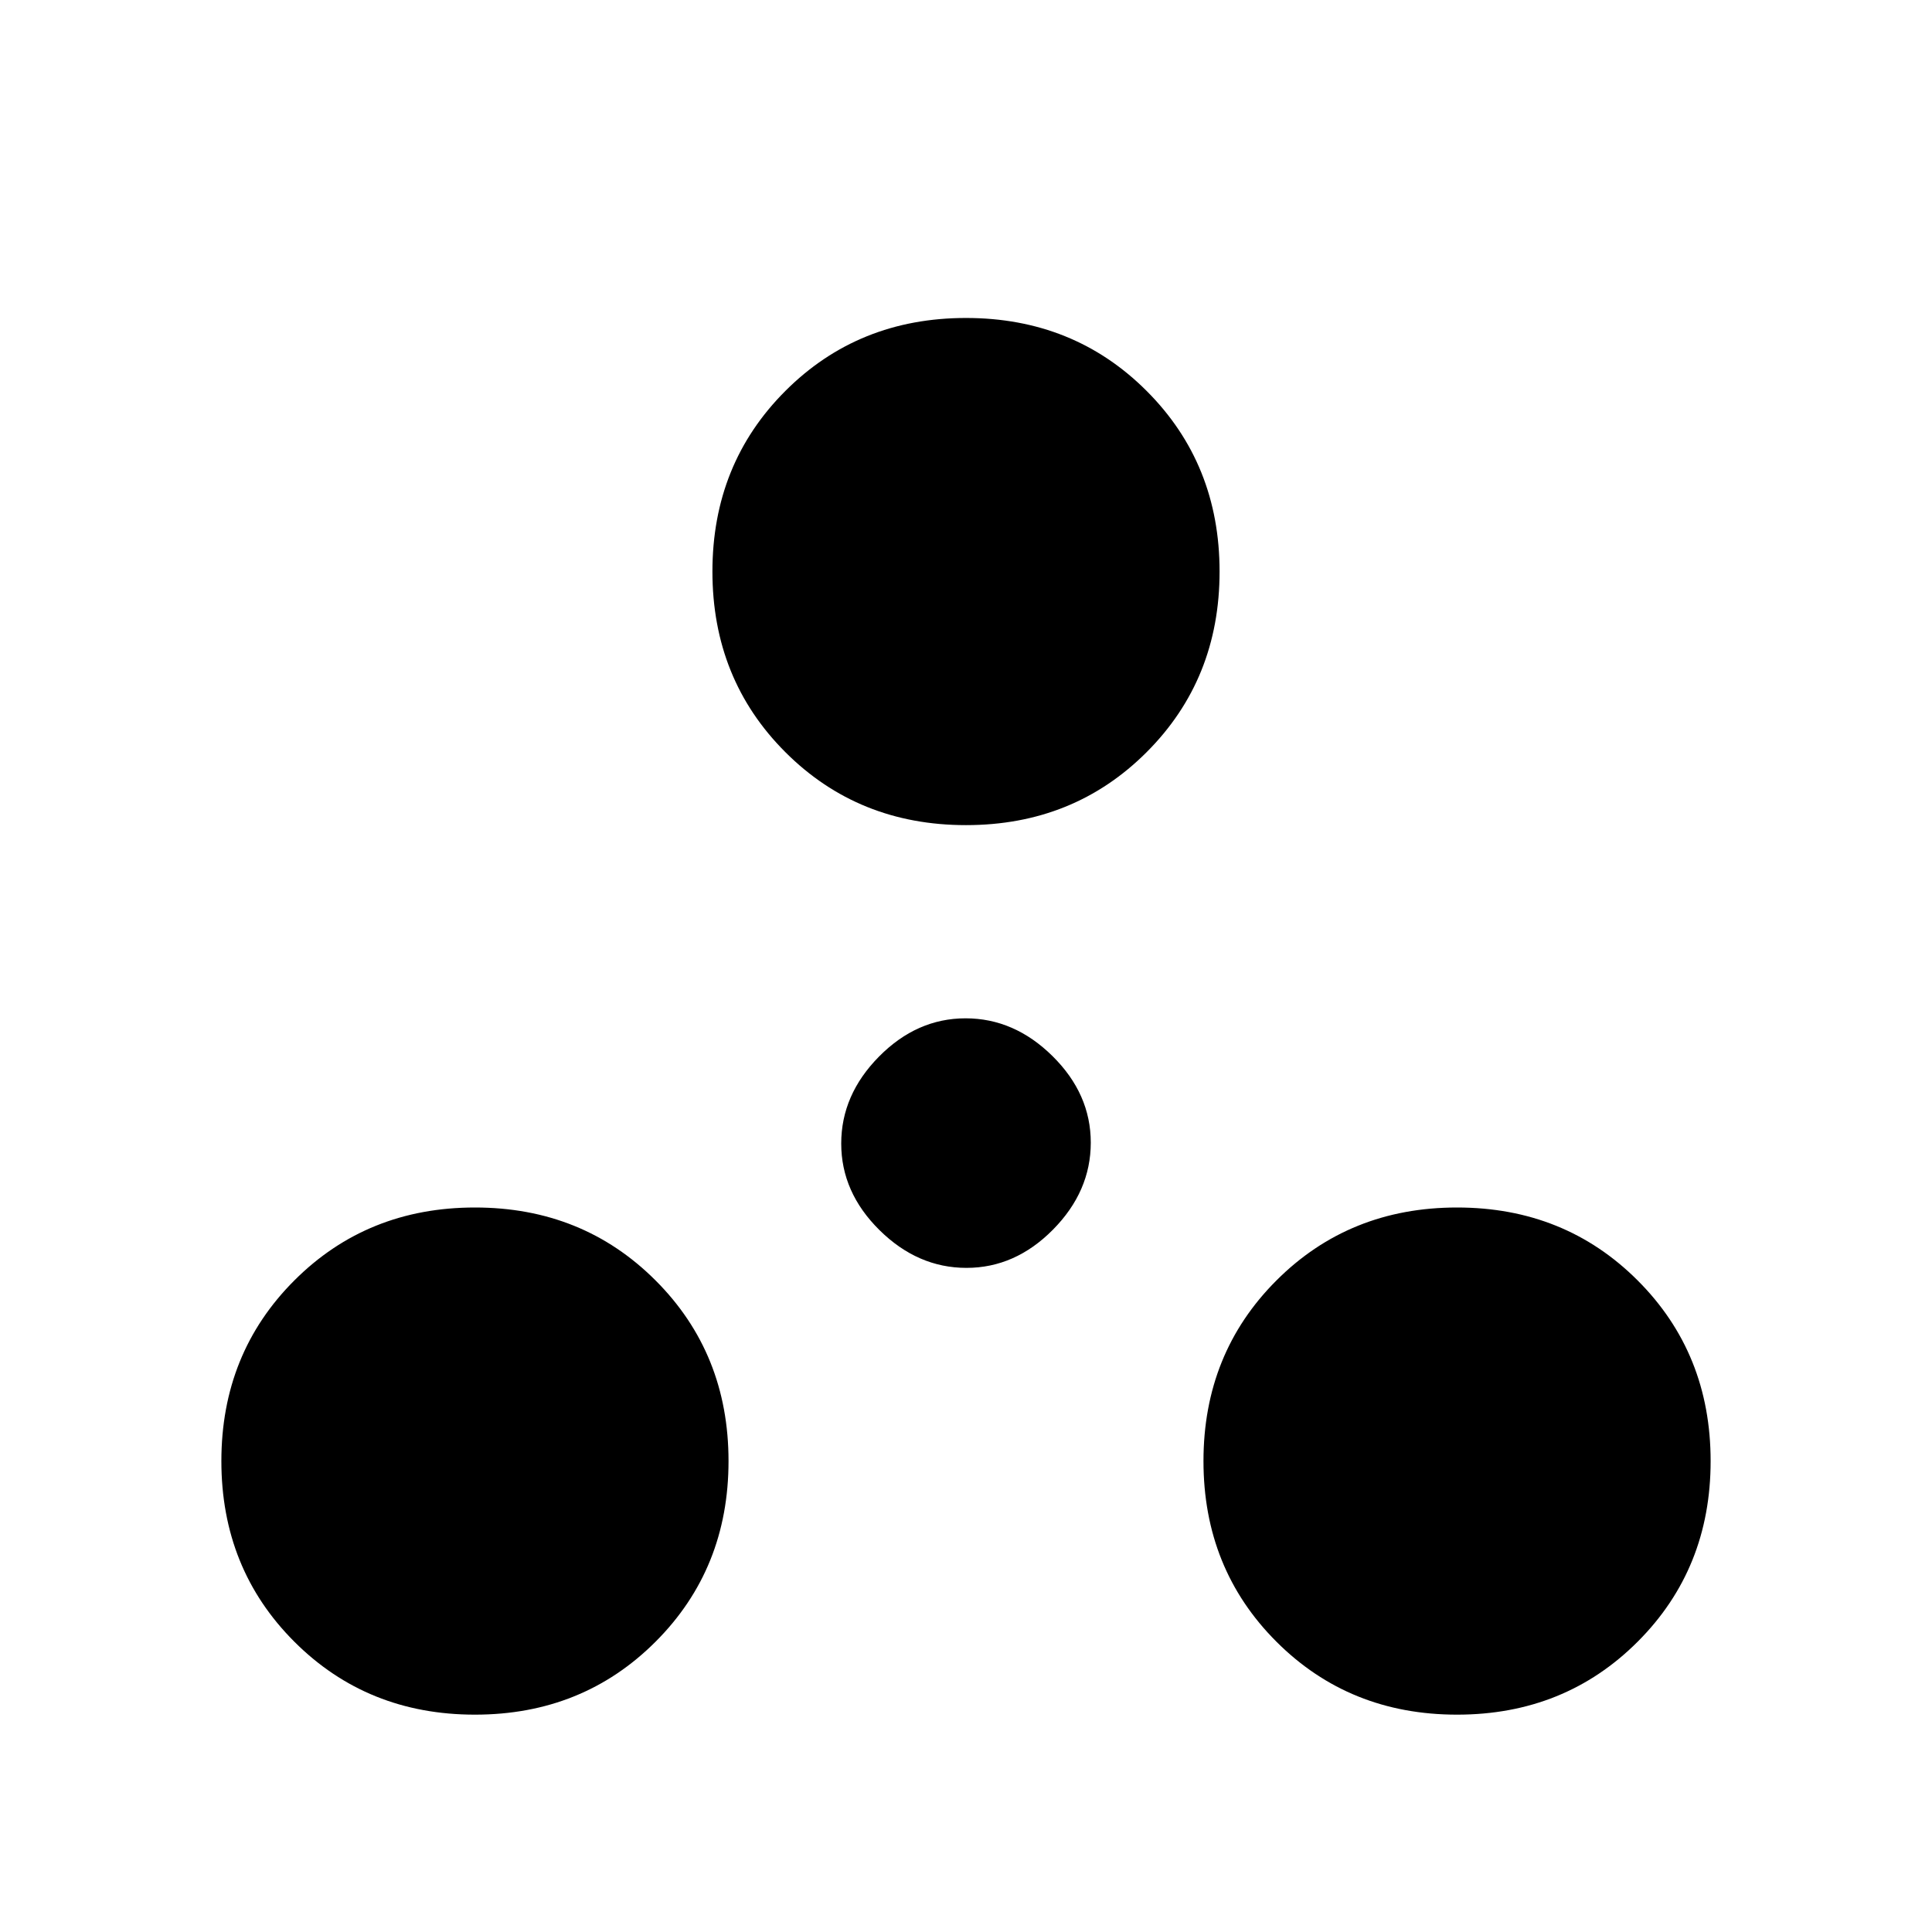<svg xmlns="http://www.w3.org/2000/svg" height="20" viewBox="0 -960 960 960" width="20"><path d="M236-108q-53.5 0-89.75-36.25T110-234q0-53.5 36.25-89.75T236-360q53.5 0 89.75 36.25T362-234q0 53.5-36.25 89.75T236-108Zm488 0q-53.5 0-89.75-36.25T598-234q0-53.5 36.25-89.75T724-360q53.5 0 89.75 36.25T850-234q0 53.5-36.25 89.75T724-108ZM480.22-330Q456-330 437-348.78t-19-43Q418-416 436.78-435t43-19Q504-454 523-435.22t19 43Q542-368 523.22-349t-43 19ZM480-550q-53.5 0-89.75-36.25T354-676q0-53.5 36.25-89.75T480-802q53.5 0 89.75 36.25T606-676q0 53.5-36.25 89.75T480-550Z"/></svg>
